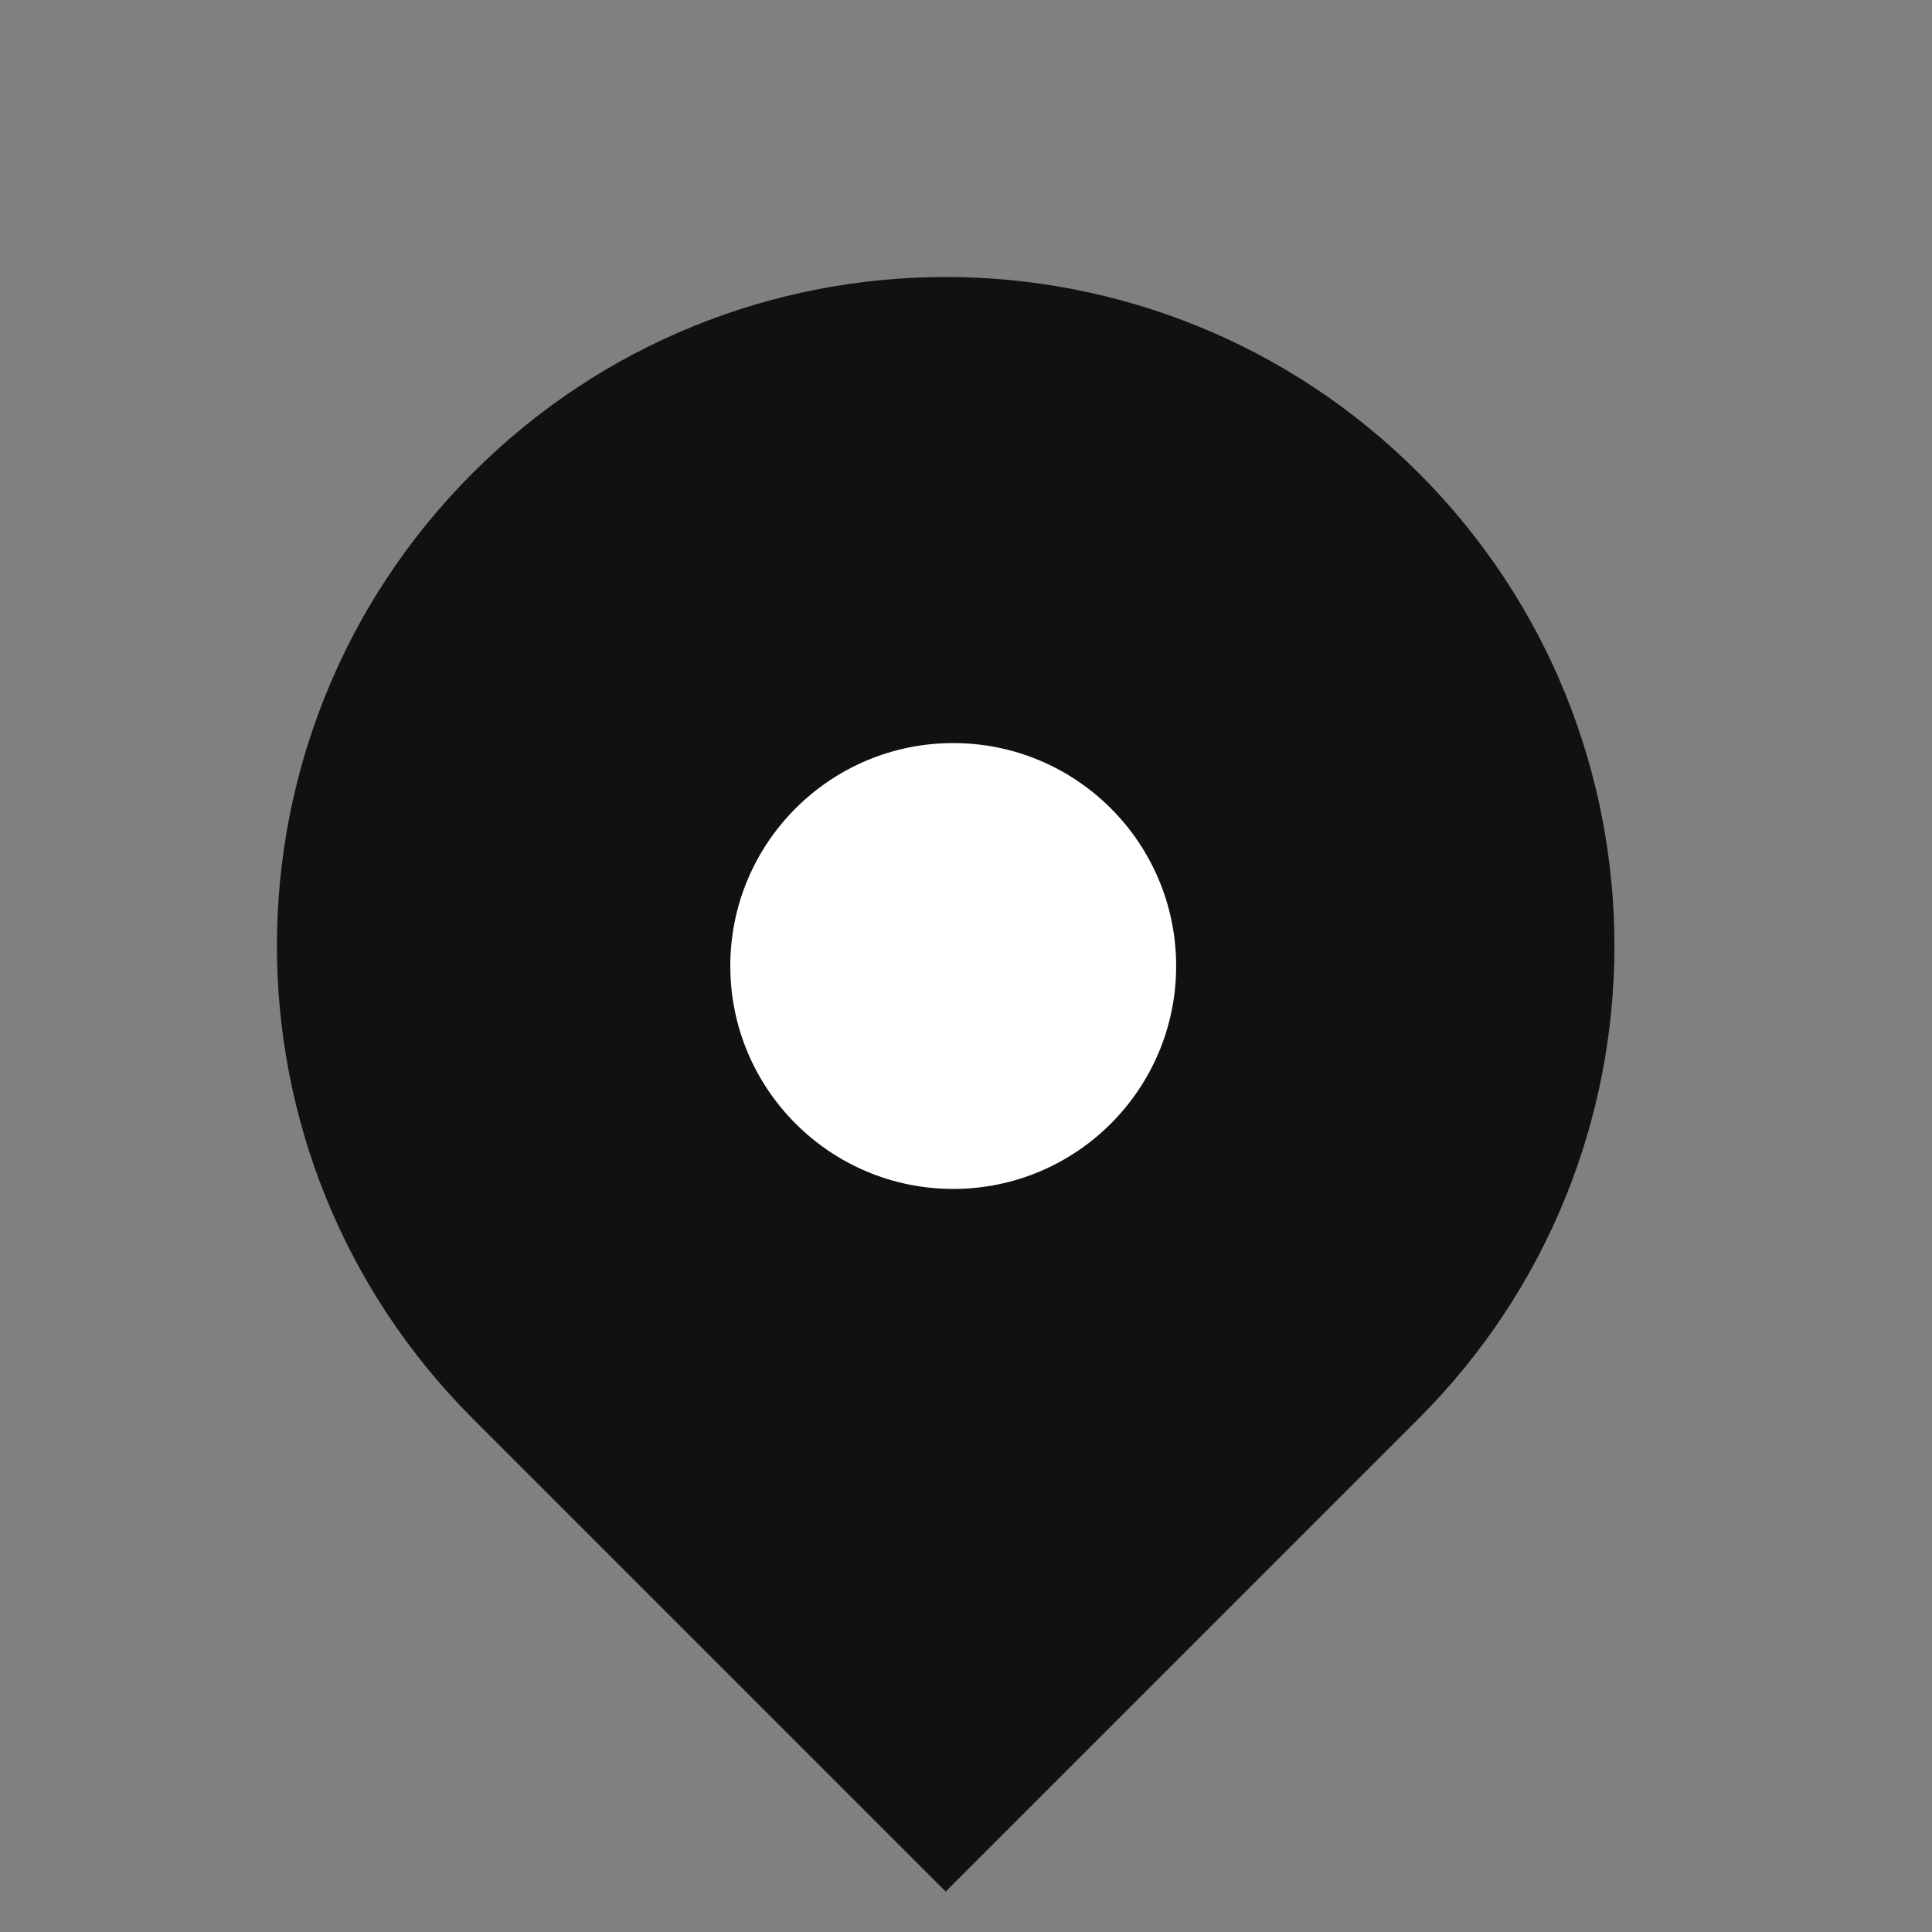 <svg width="26" height="26" viewBox="0 0 26 26" fill="none" xmlns="http://www.w3.org/2000/svg">
    <rect x="0" y="0" width="26" height="26" fill="#808080" stroke="none"/>
    <path d="M6.363 6.364C9.877 2.849 15.576 2.849 19.09 6.364C22.605 9.879 22.605 15.577 19.09 19.092L12.727 25.456L6.363 19.092C2.848 15.577 2.848 9.879 6.363 6.364Z" fill="#111111"/>
    <circle cx="12.828" cy="13" r="3" fill="white"/>
</svg>
